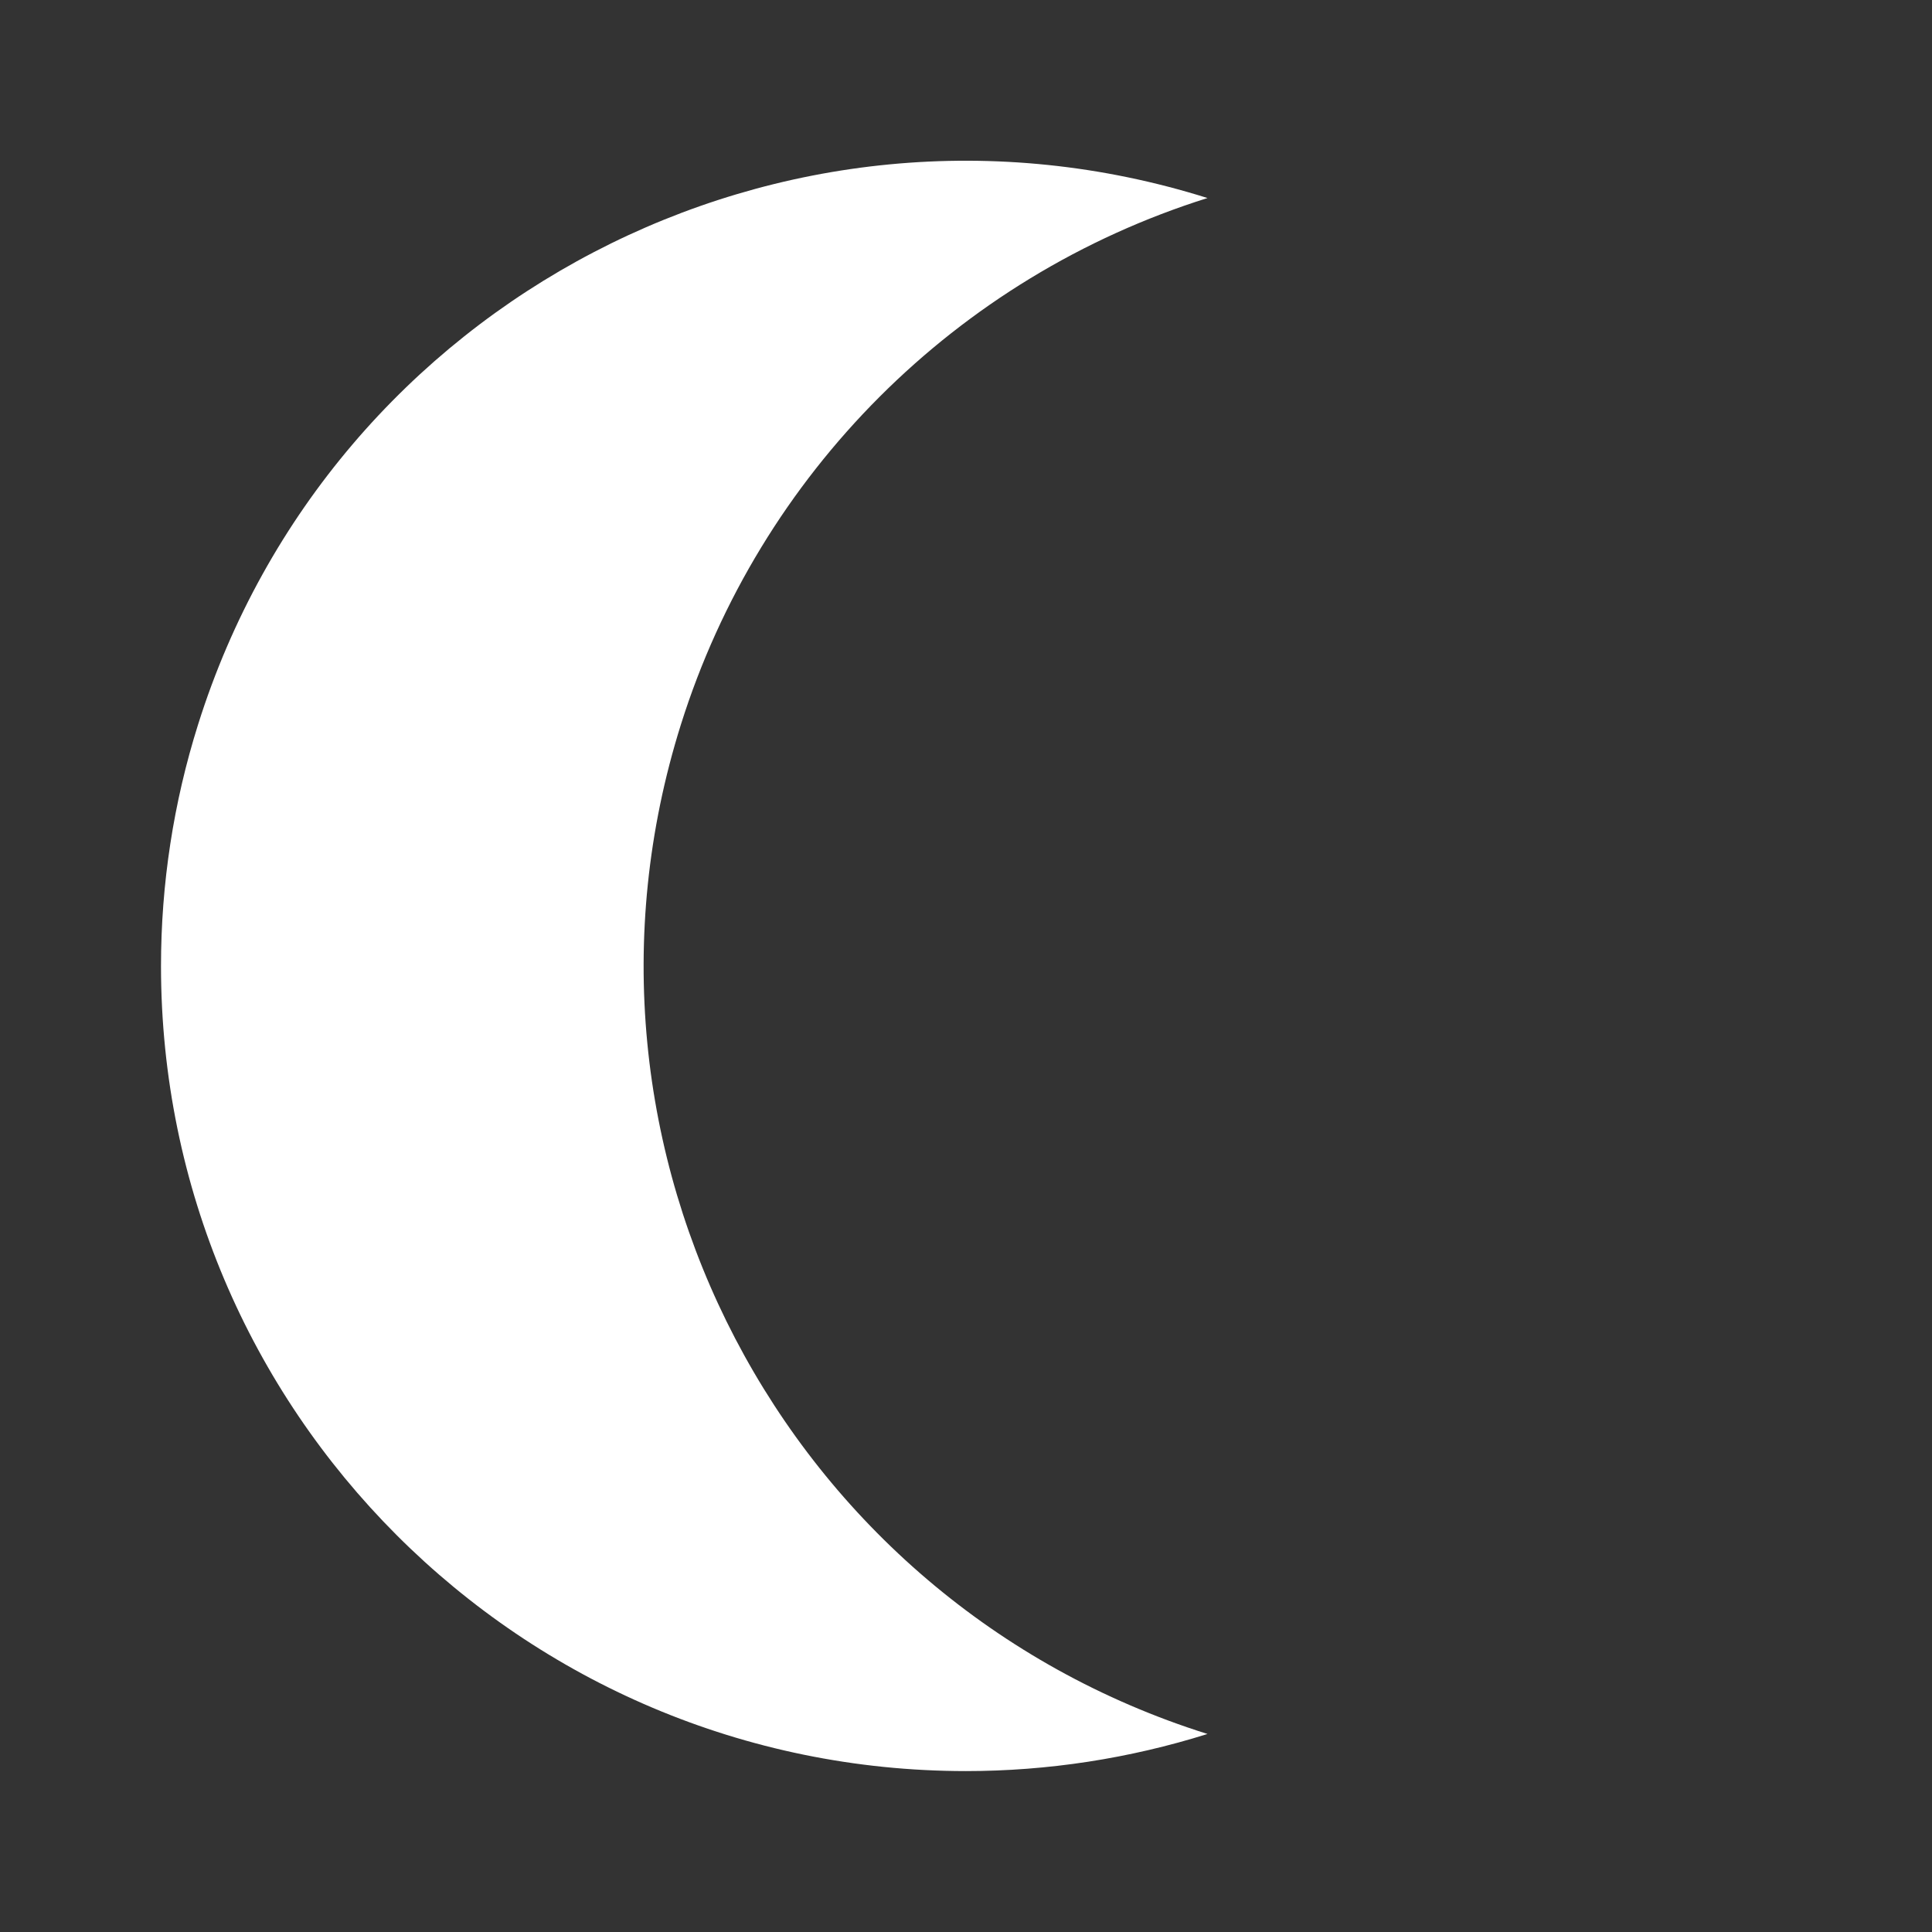 <svg viewBox="0 0 24 24" xmlns="http://www.w3.org/2000/svg" xmlns:xlink="http://www.w3.org/1999/xlink" overflow="hidden"><rect x="0" y="0" width="24" height="24" fill="#333333" stroke="none"/><path d="M2 12C2 17.523 6.477 22 11.999 22.001 13.017 22.001 14.029 21.845 15 21.54 9.731 19.884 6.802 14.271 8.458 9.002 9.438 5.883 11.881 3.44 15 2.46 9.732 0.803 4.117 3.731 2.461 8.999 2.155 9.97 2 10.982 2 12Z" fill="#FFFFFF"/></svg>